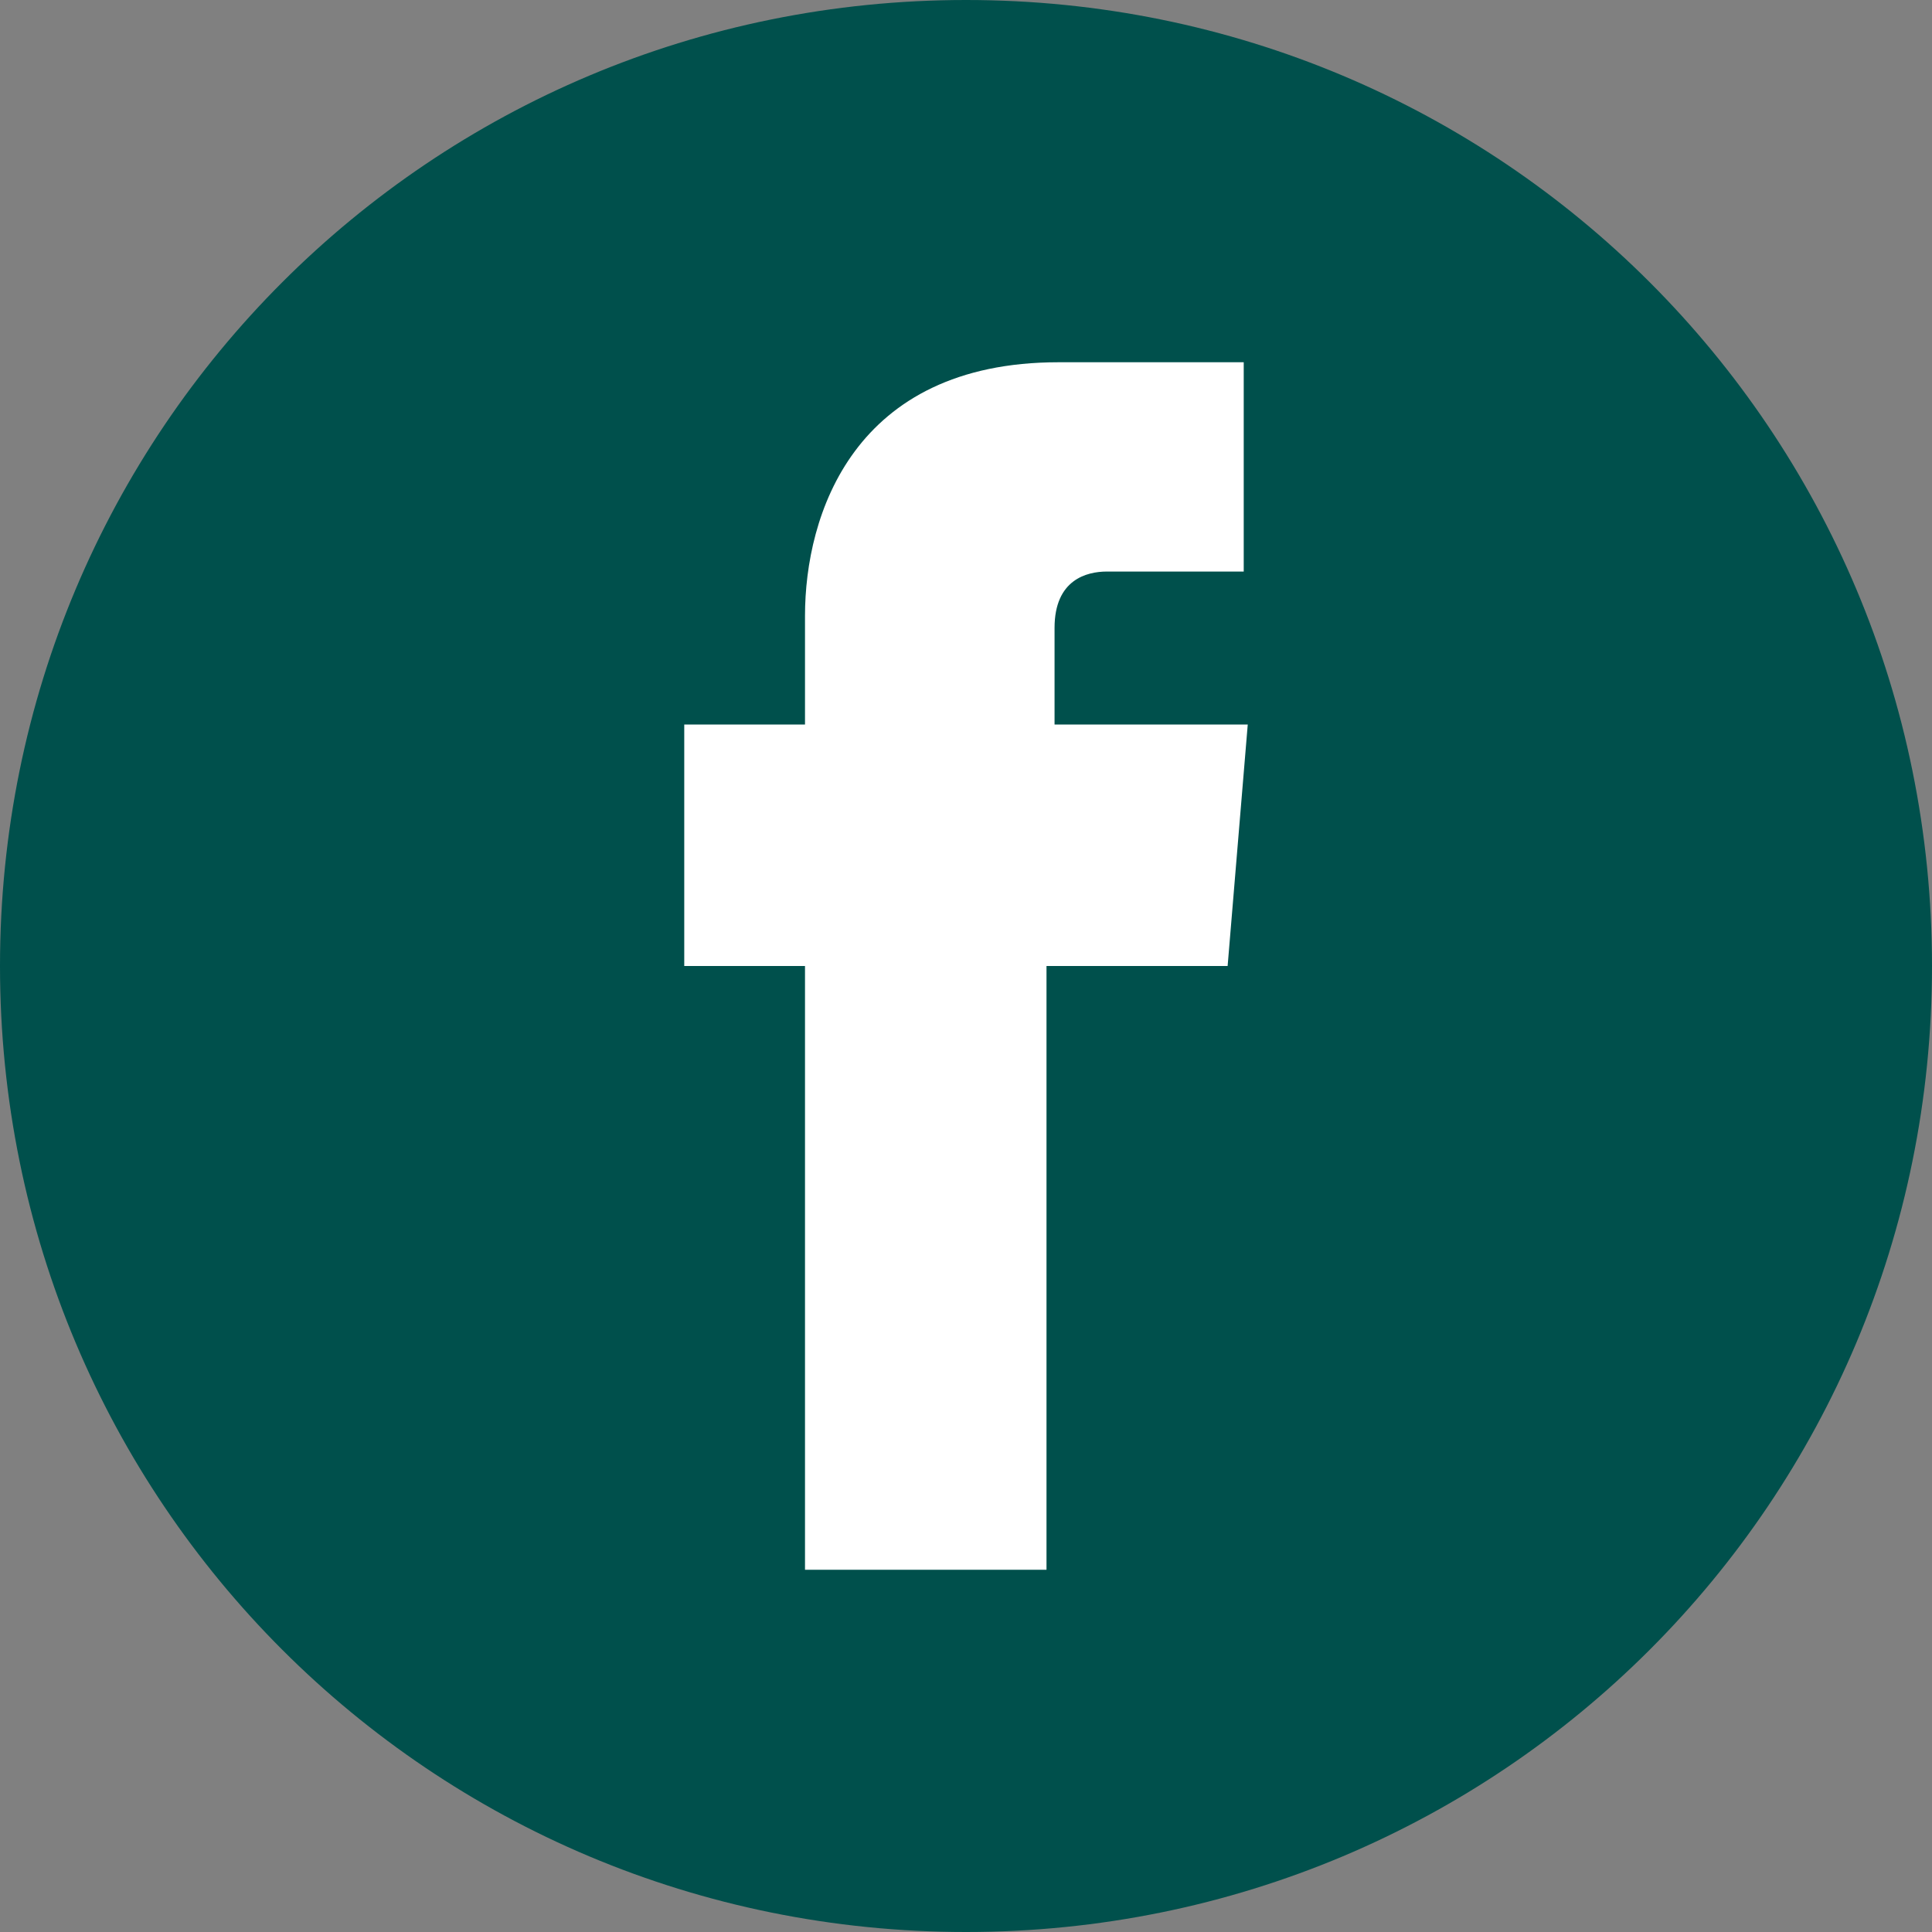 <?xml version="1.0" encoding="utf-8"?>
<!-- Generator: Adobe Illustrator 23.0.6, SVG Export Plug-In . SVG Version: 6.00 Build 0)  -->
<svg version="1.1" id="Laag_1" xmlns="http://www.w3.org/2000/svg" xmlns:xlink="http://www.w3.org/1999/xlink" x="0px" y="0px"
	 viewBox="0 0 48 48" style="enable-background:new 0 0 48 48;" xml:space="preserve">
<rect x="0" y="0" width="48" height="48" fill="#808080" stroke="none"/>
<style type="text/css">
	.st0{fill:#00504C;}
	.st1{fill:#FFFFFF;}
</style>
<g id="Layer_139">
	<g>
		<path class="st0" d="M48,24c0,13.3-10.7,24-24,24C10.7,48,0,37.3,0,24C0,10.7,10.7,0,24,0C37.3,0,48,10.7,48,24z"/>
		<g>
			<path class="st1" d="M20,39h6c0,0,0-8.3,0-15h4.5l0.5-6h-4.8v-2.4c0-1.2,0.8-1.4,1.3-1.4s3.4,0,3.4,0V9l-4.6,0
				c-5.1,0-6.3,3.8-6.3,6.3V18h-3v6h3C20,30.8,20,39,20,39z"/>
		</g>
	</g>
</g>
<g id="Layer_1">
</g>
</svg>
